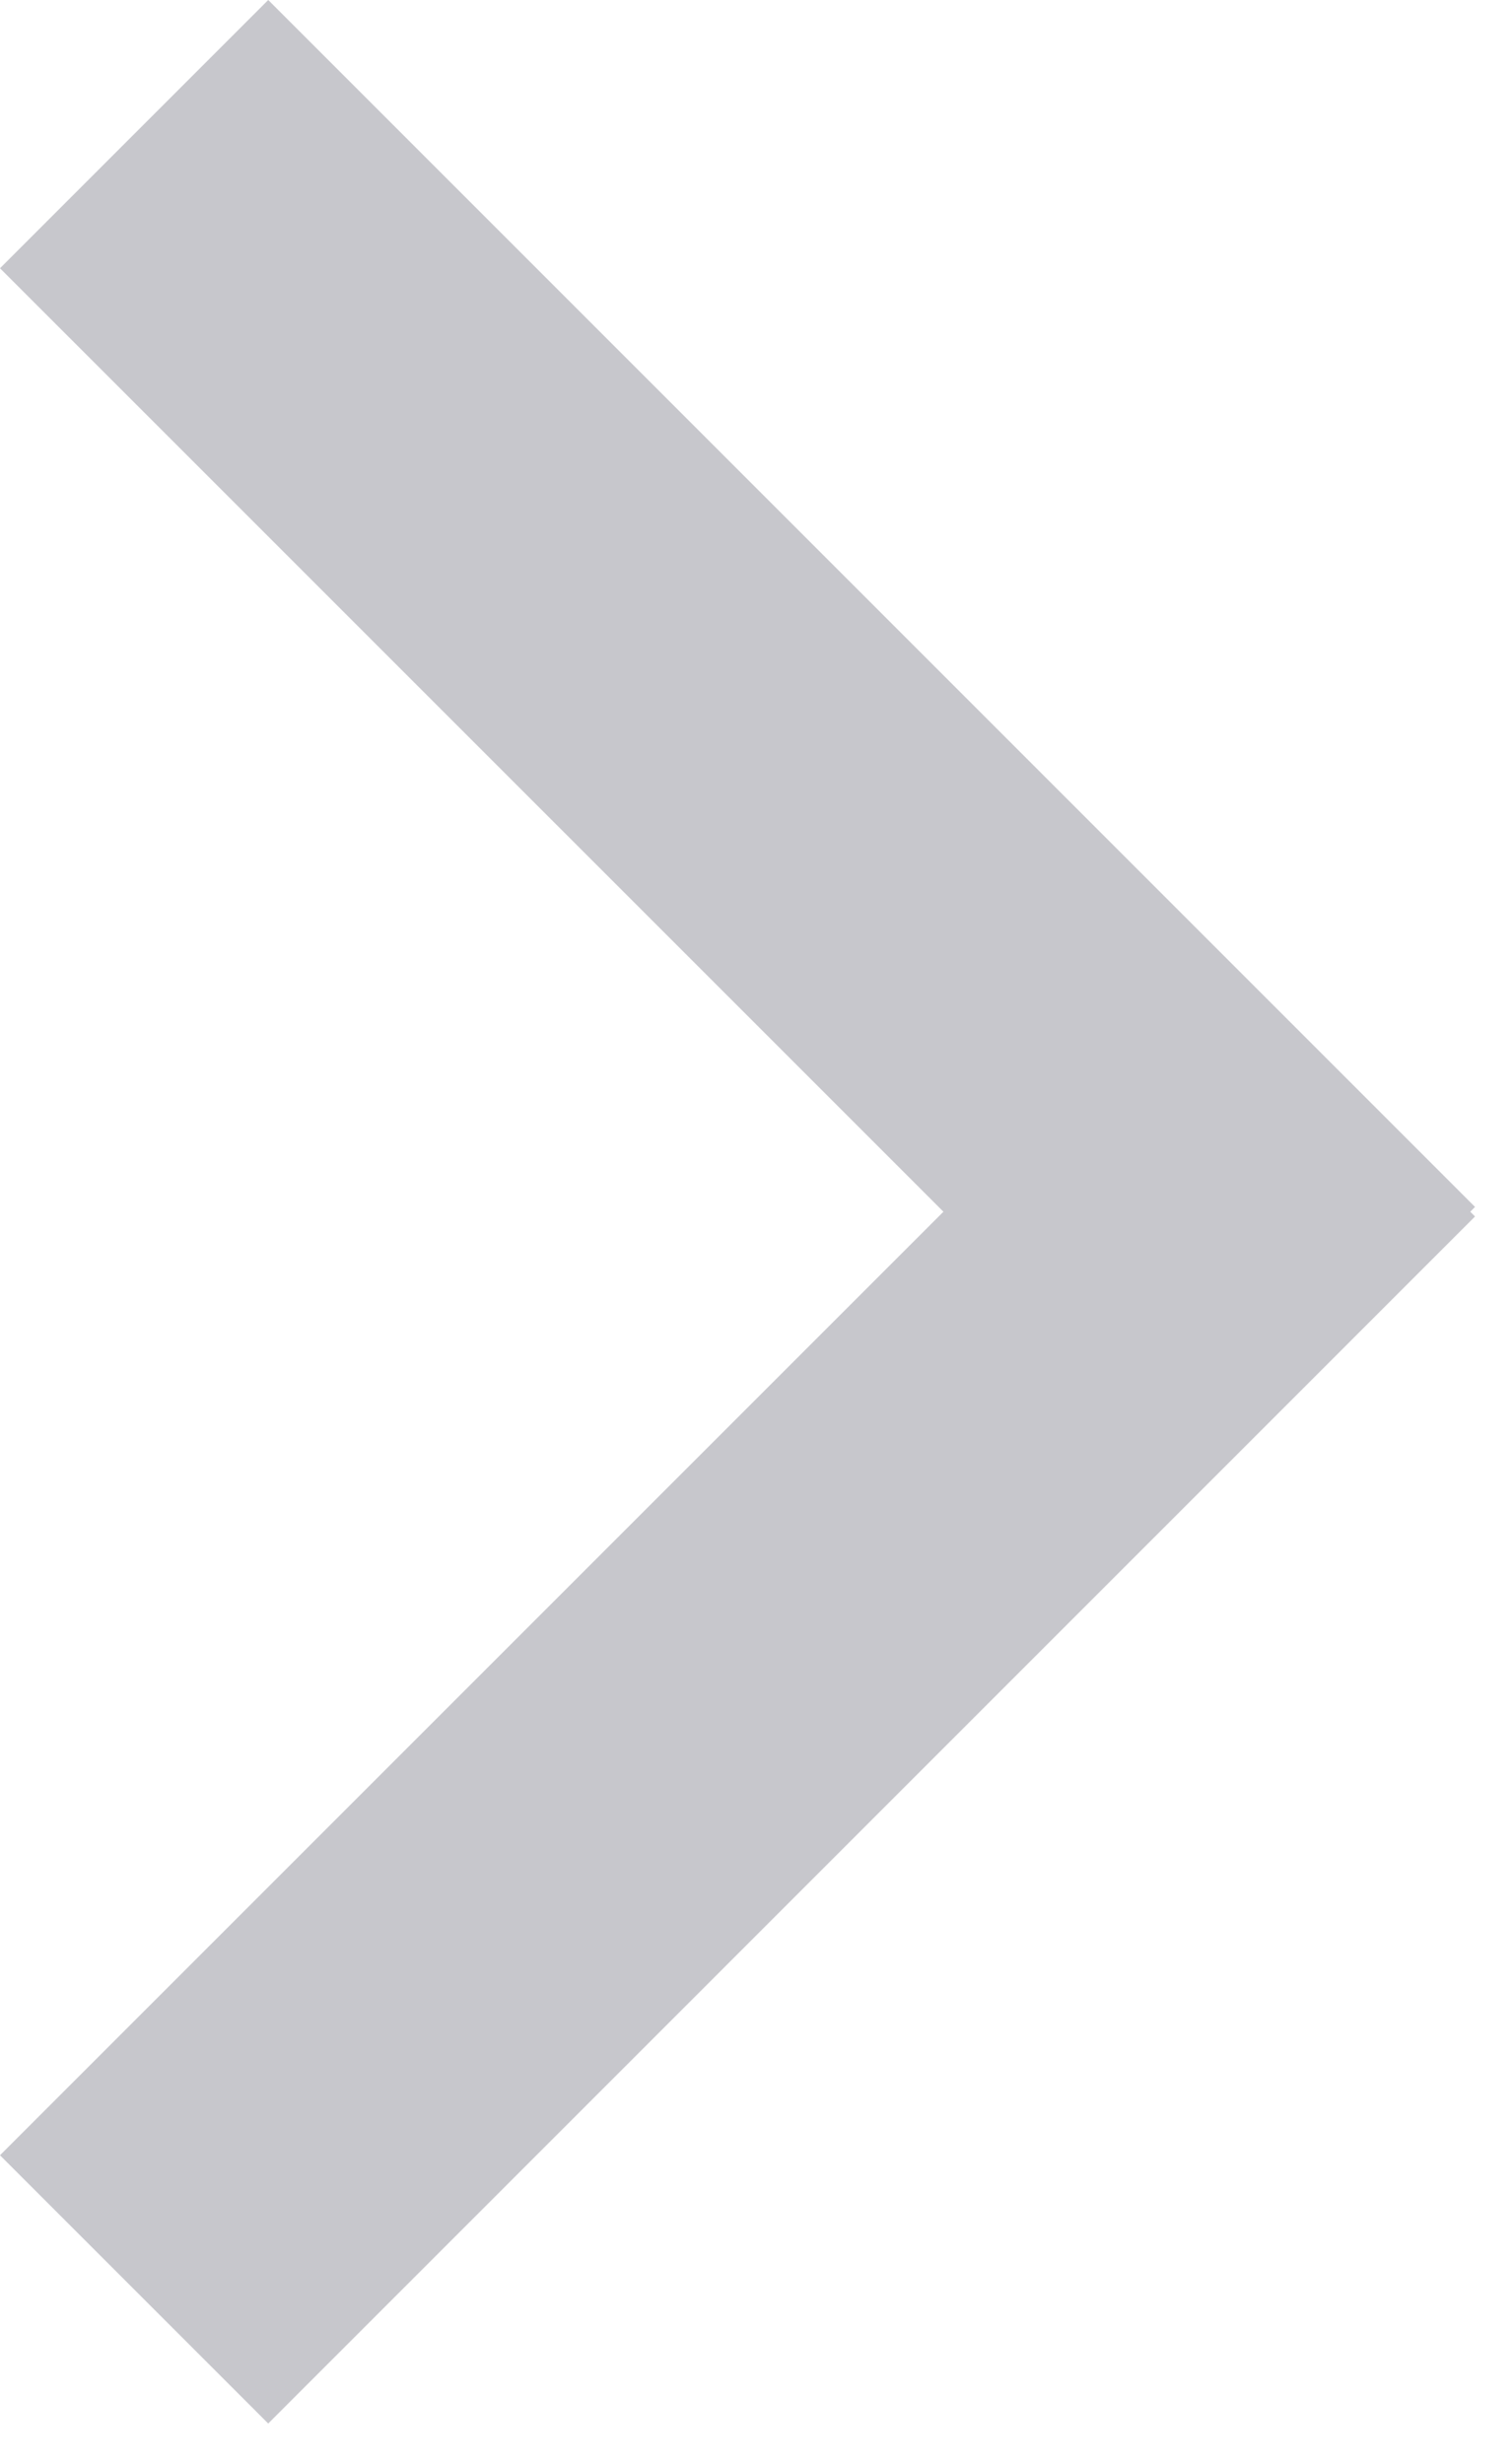 <?xml version="1.0" encoding="UTF-8" standalone="no"?>
<svg width="19px" height="31px" viewBox="0 0 19 31" version="1.1" xmlns="http://www.w3.org/2000/svg" xmlns:xlink="http://www.w3.org/1999/xlink">
    <!-- Generator: Sketch 3.7.1 (28215) - http://www.bohemiancoding.com/sketch -->
    <title>More</title>
    <desc>Created with Sketch.</desc>
    <defs></defs>
    <g id="Elements" stroke="none" stroke-width="1" fill="none" fill-rule="evenodd">
        <g id="MY-INTERVIEW---full" transform="translate(-692, -1300)" fill="#C7C7CC">
            <g id="Code-Pics" transform="translate(0, 1205)">
                <path d="M710.5,110.245 L710.56,110.185 L695.375,95 L692,98.375 L703.871,110.245 L692,122.116 L695.375,125.491 L710.56,110.305 L710.5,110.245 Z" id="More"></path>
            </g>
        </g>
    </g>
</svg>